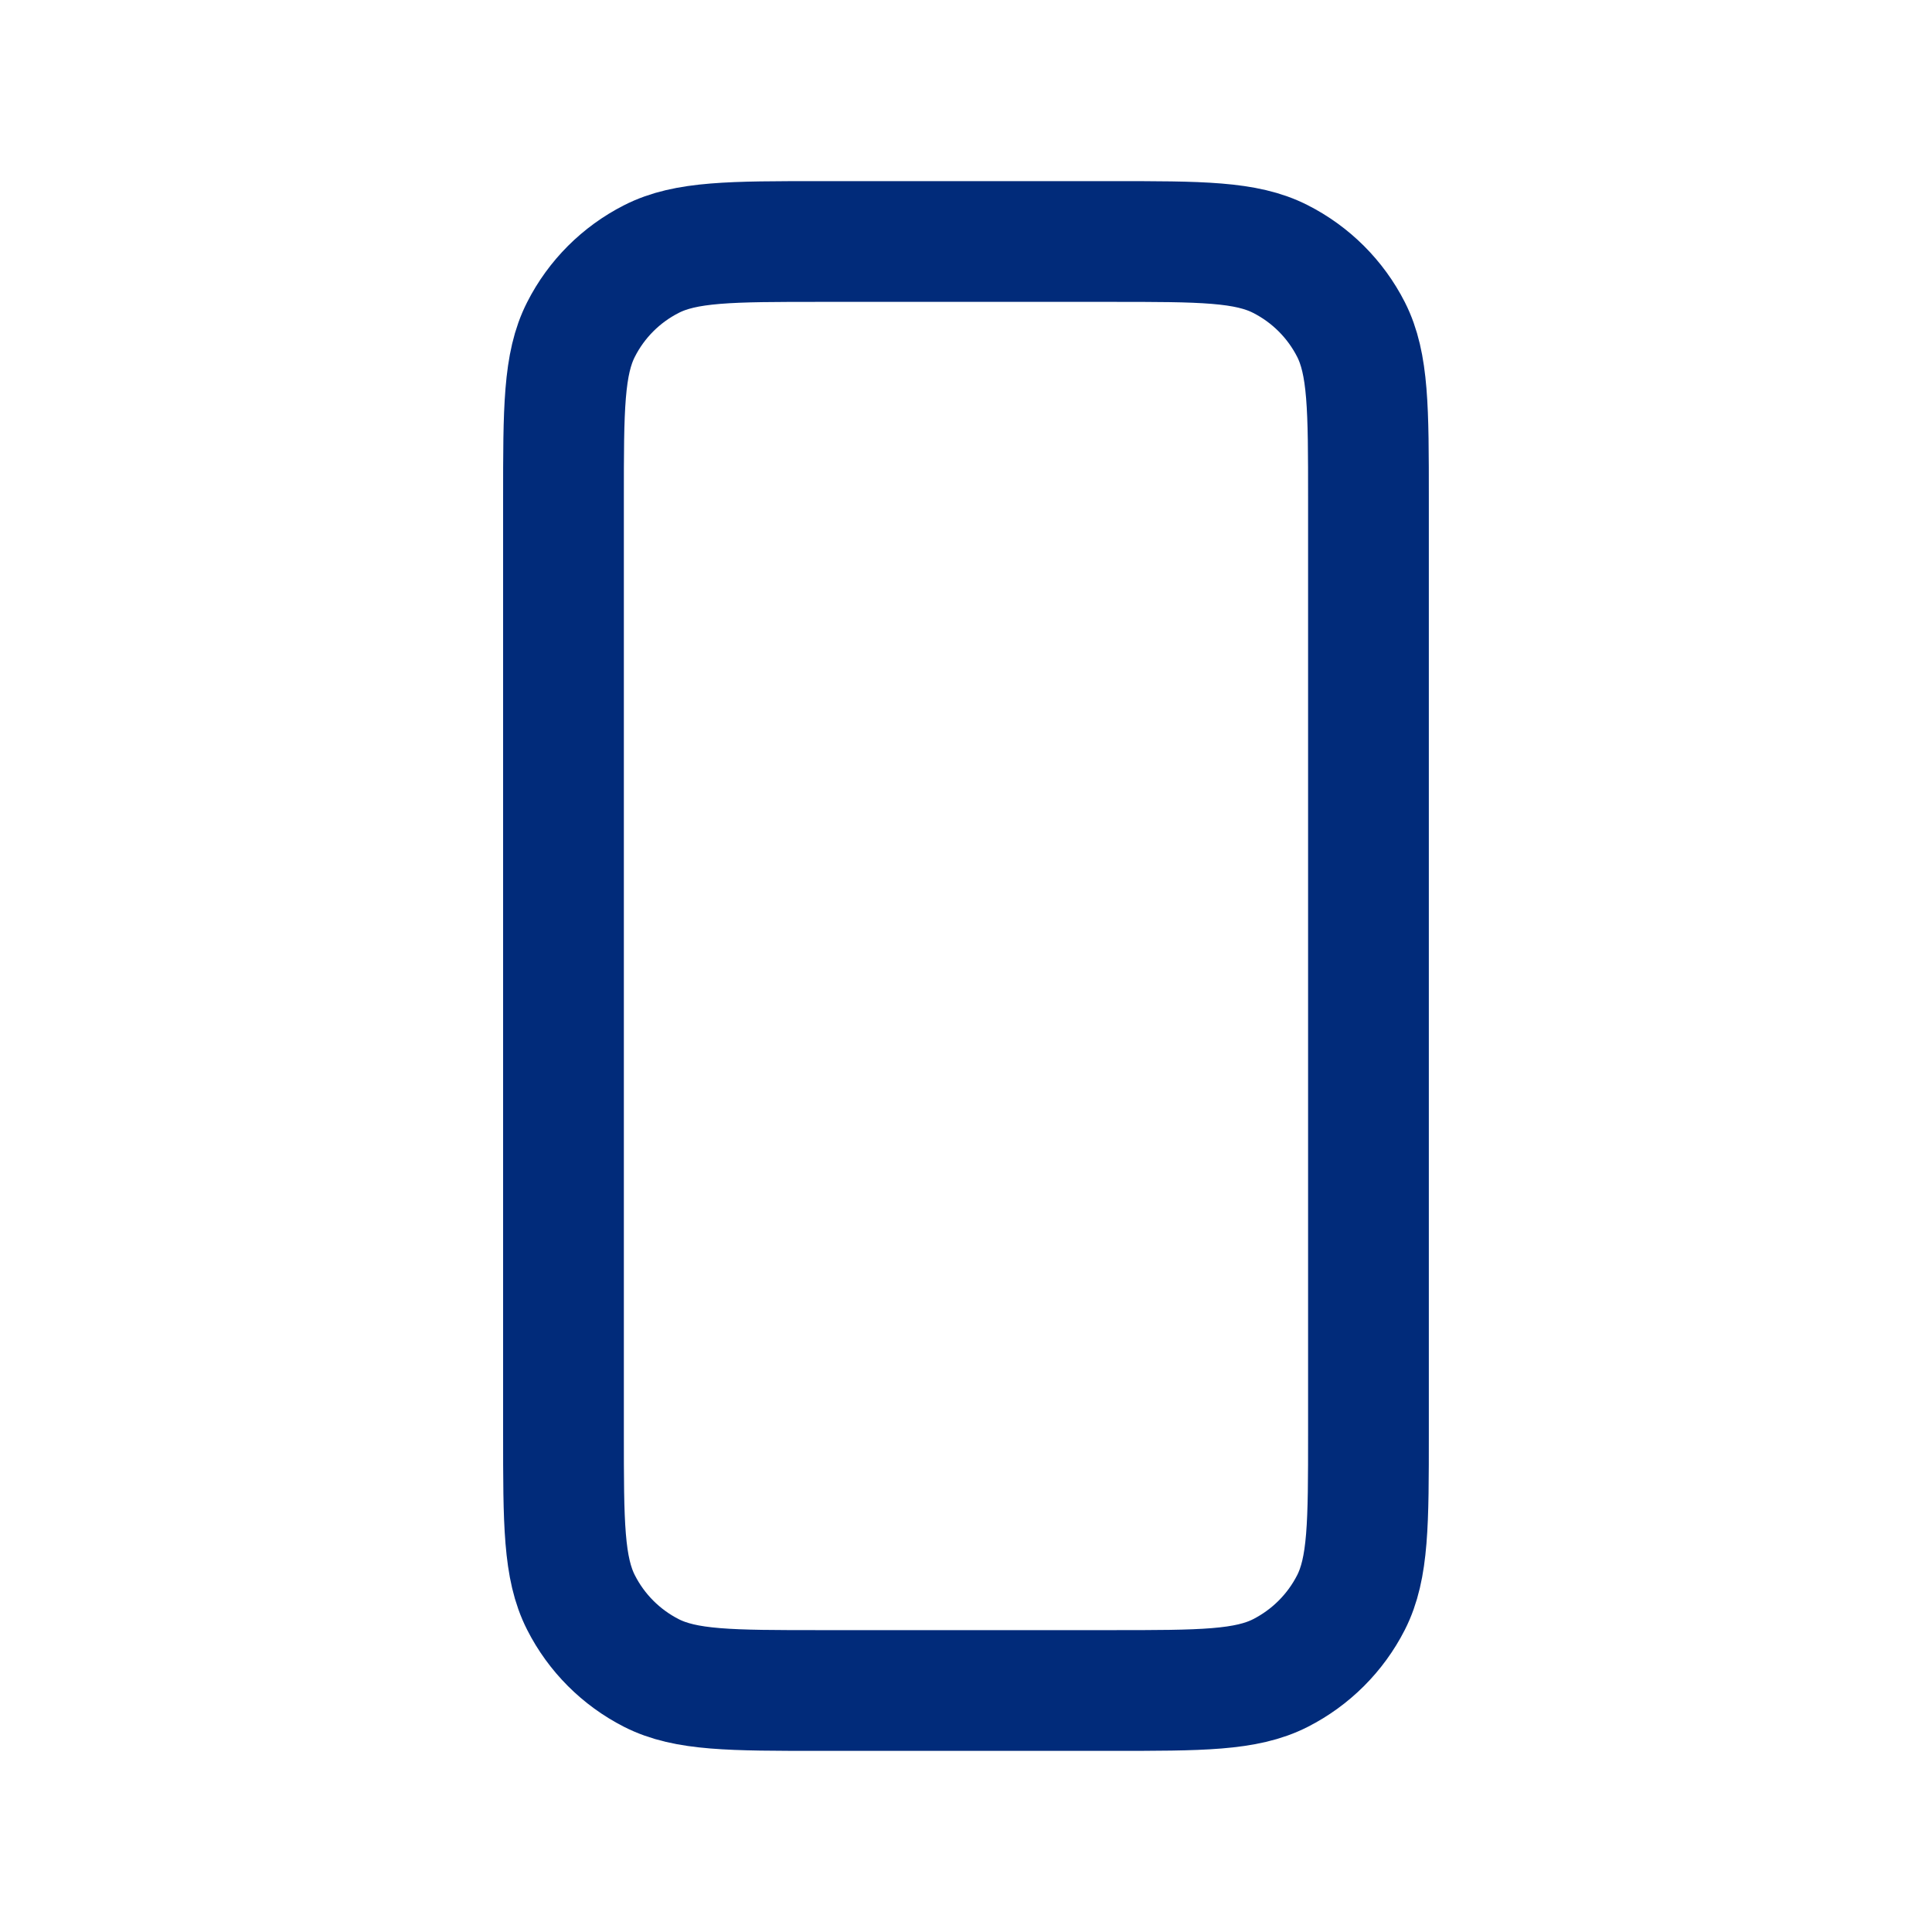 <svg width="32" height="32" viewBox="0 0 32 32" fill="none" xmlns="http://www.w3.org/2000/svg">
<path d="M9.333 8.267V23.734C9.333 25.227 9.333 25.973 9.624 26.544C9.879 27.046 10.287 27.454 10.789 27.71C11.359 28 12.105 28 13.596 28H18.404C19.894 28 20.64 28 21.209 27.71C21.711 27.454 22.12 27.046 22.376 26.544C22.666 25.974 22.666 25.229 22.666 23.738V8.263C22.666 6.772 22.666 6.026 22.376 5.456C22.12 4.954 21.711 4.546 21.209 4.291C20.639 4 19.893 4 18.4 4H13.6C12.107 4 11.359 4 10.789 4.291C10.287 4.546 9.879 4.954 9.624 5.456C9.333 6.026 9.333 6.773 9.333 8.267Z" stroke="#012B7A" stroke-width="2" stroke-linecap="round" stroke-linejoin="round"/>
</svg>
